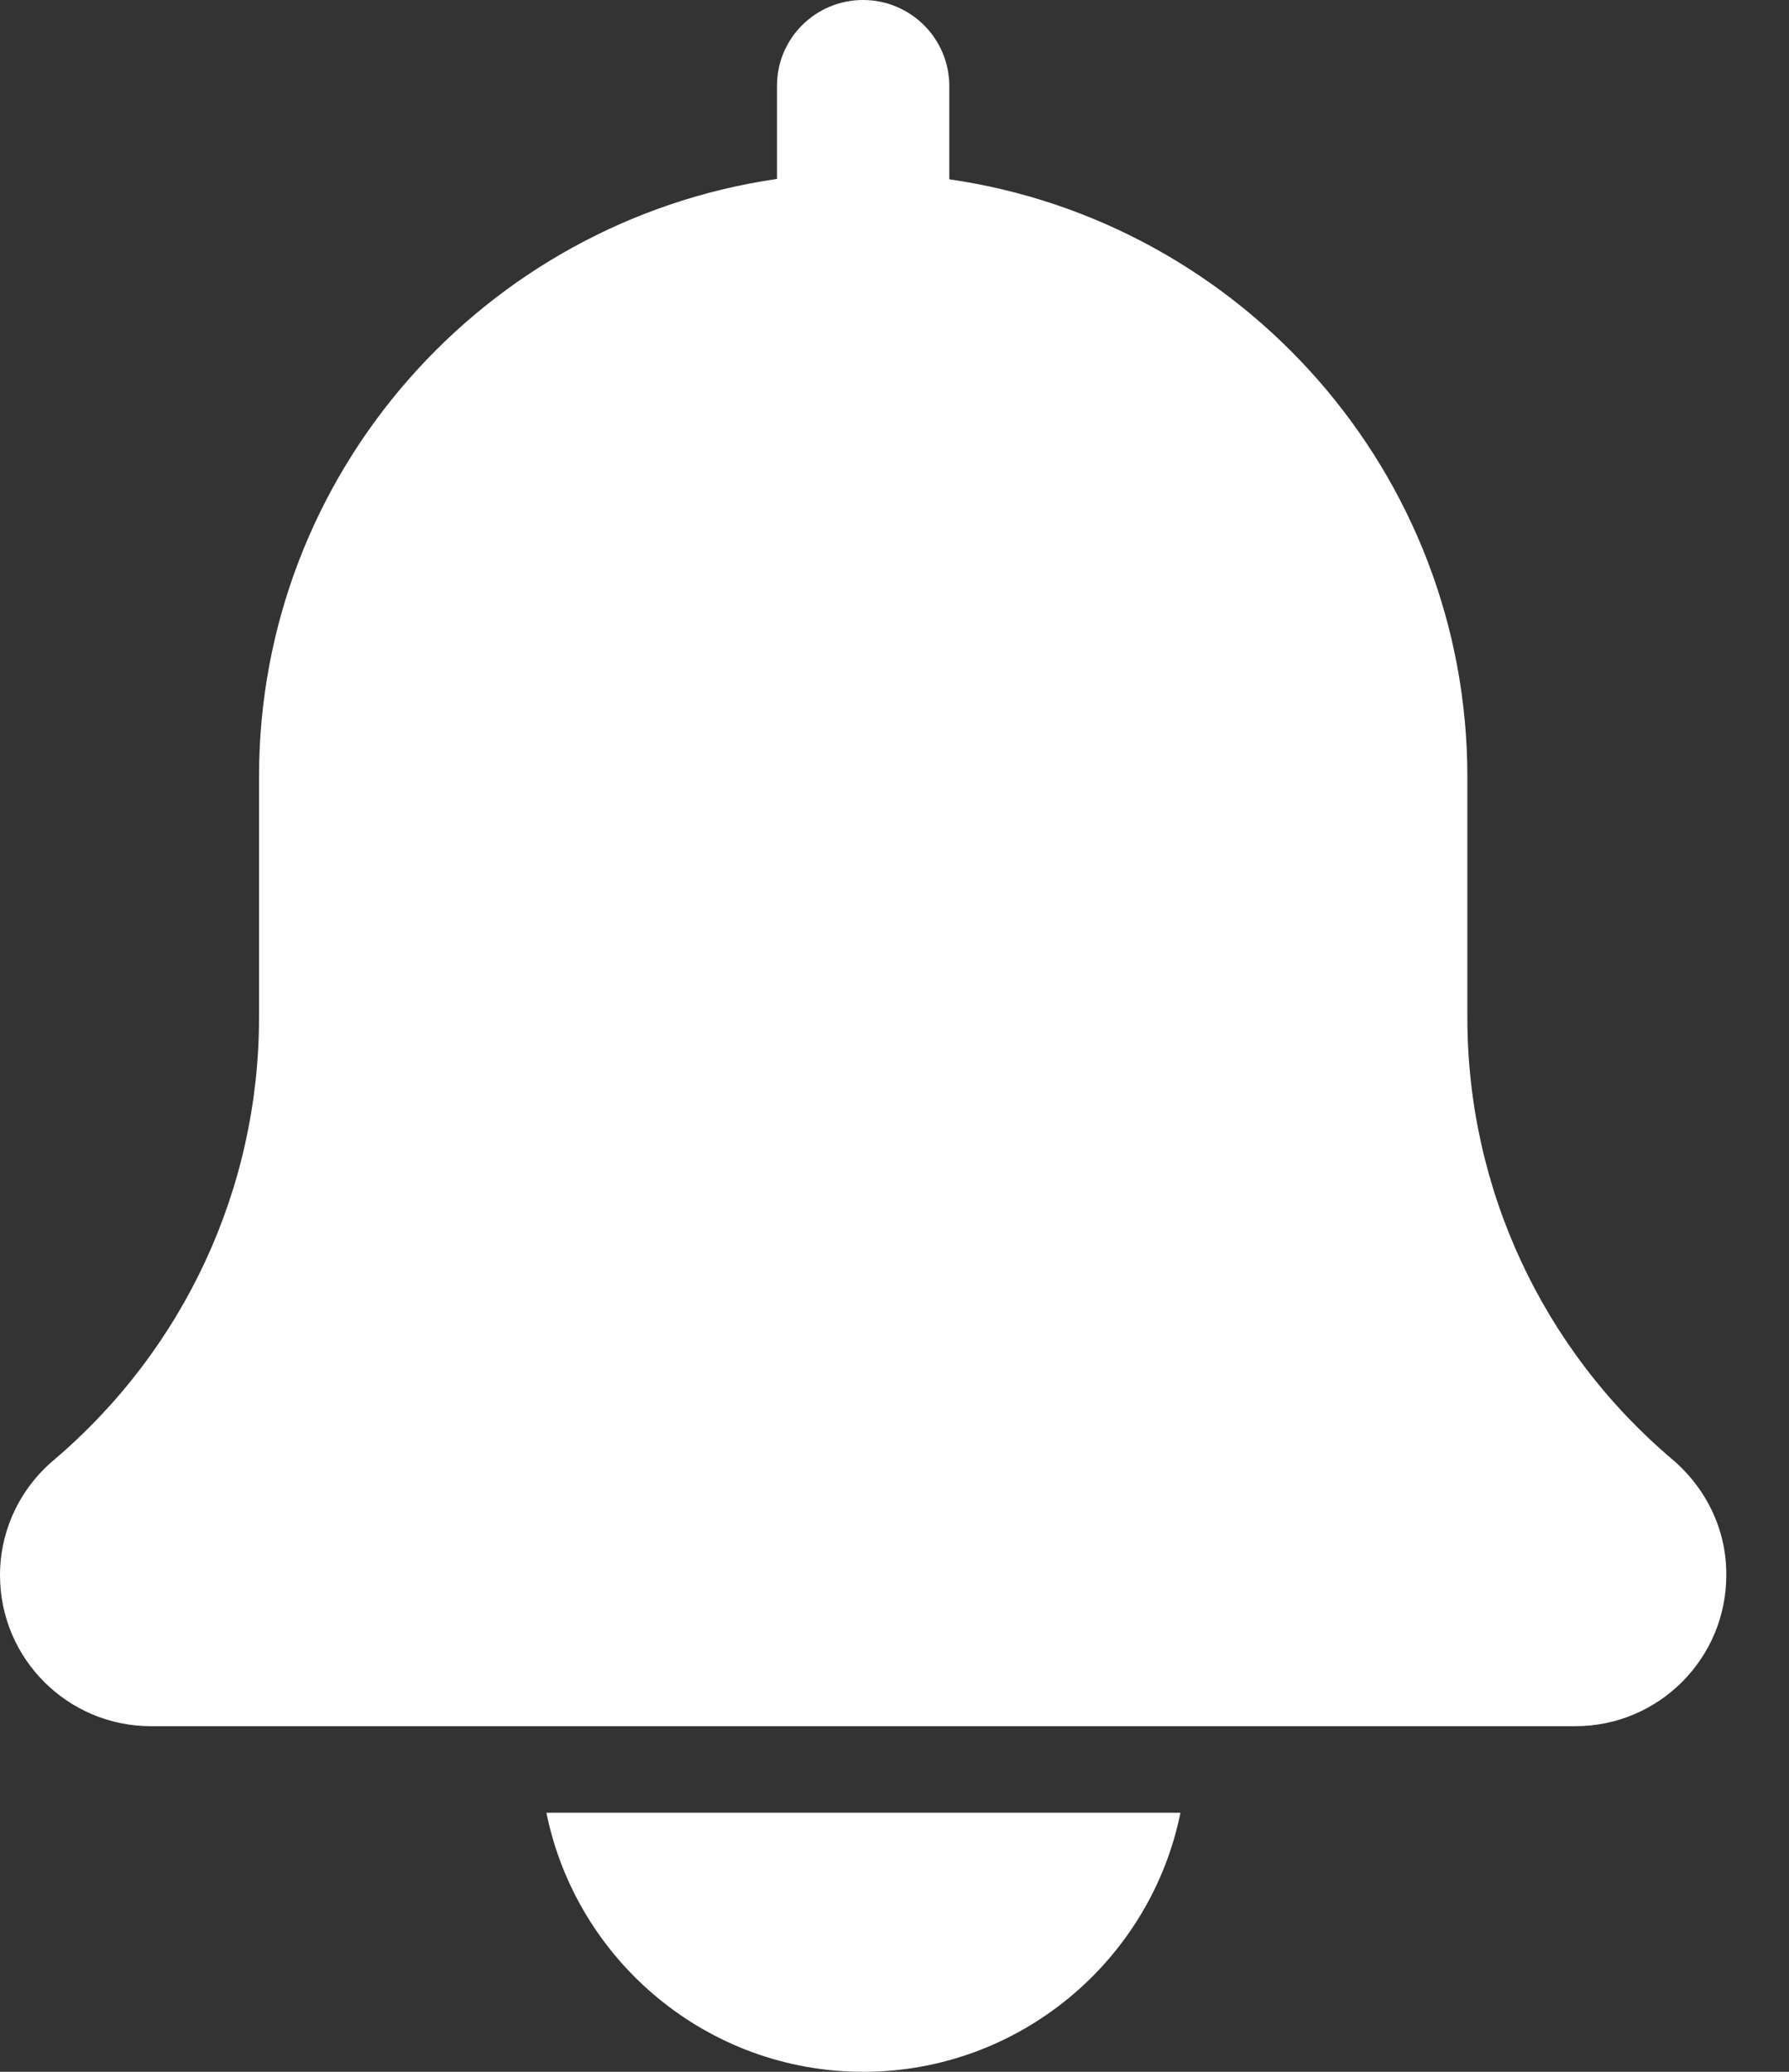 <svg width="19" height="22" viewBox="0 0 19 22" fill="none" xmlns="http://www.w3.org/2000/svg">
<rect x="0" y="0" width="19" height="22" fill="#333333" stroke="none"/>
<path d="M17.767 15.502C16.379 14.329 15.584 12.618 15.584 10.805V8.247C15.584 5.02 13.185 2.351 10.082 1.904V0.915C10.082 0.408 9.67 0 9.167 0C8.664 0 8.252 0.404 8.252 0.911V1.9C5.144 2.351 2.751 5.02 2.751 8.247V10.805C2.751 12.618 1.955 14.333 0.563 15.511C0.206 15.816 0 16.258 0 16.727C0 17.612 0.718 18.33 1.603 18.33H16.731C17.616 18.33 18.334 17.612 18.334 16.727C18.338 16.258 18.132 15.816 17.767 15.502Z" fill="white"/>
<path d="M9.168 22C10.827 22 12.219 20.818 12.537 19.249H5.803C6.121 20.818 7.509 22 9.168 22Z" fill="white"/>
</svg>
